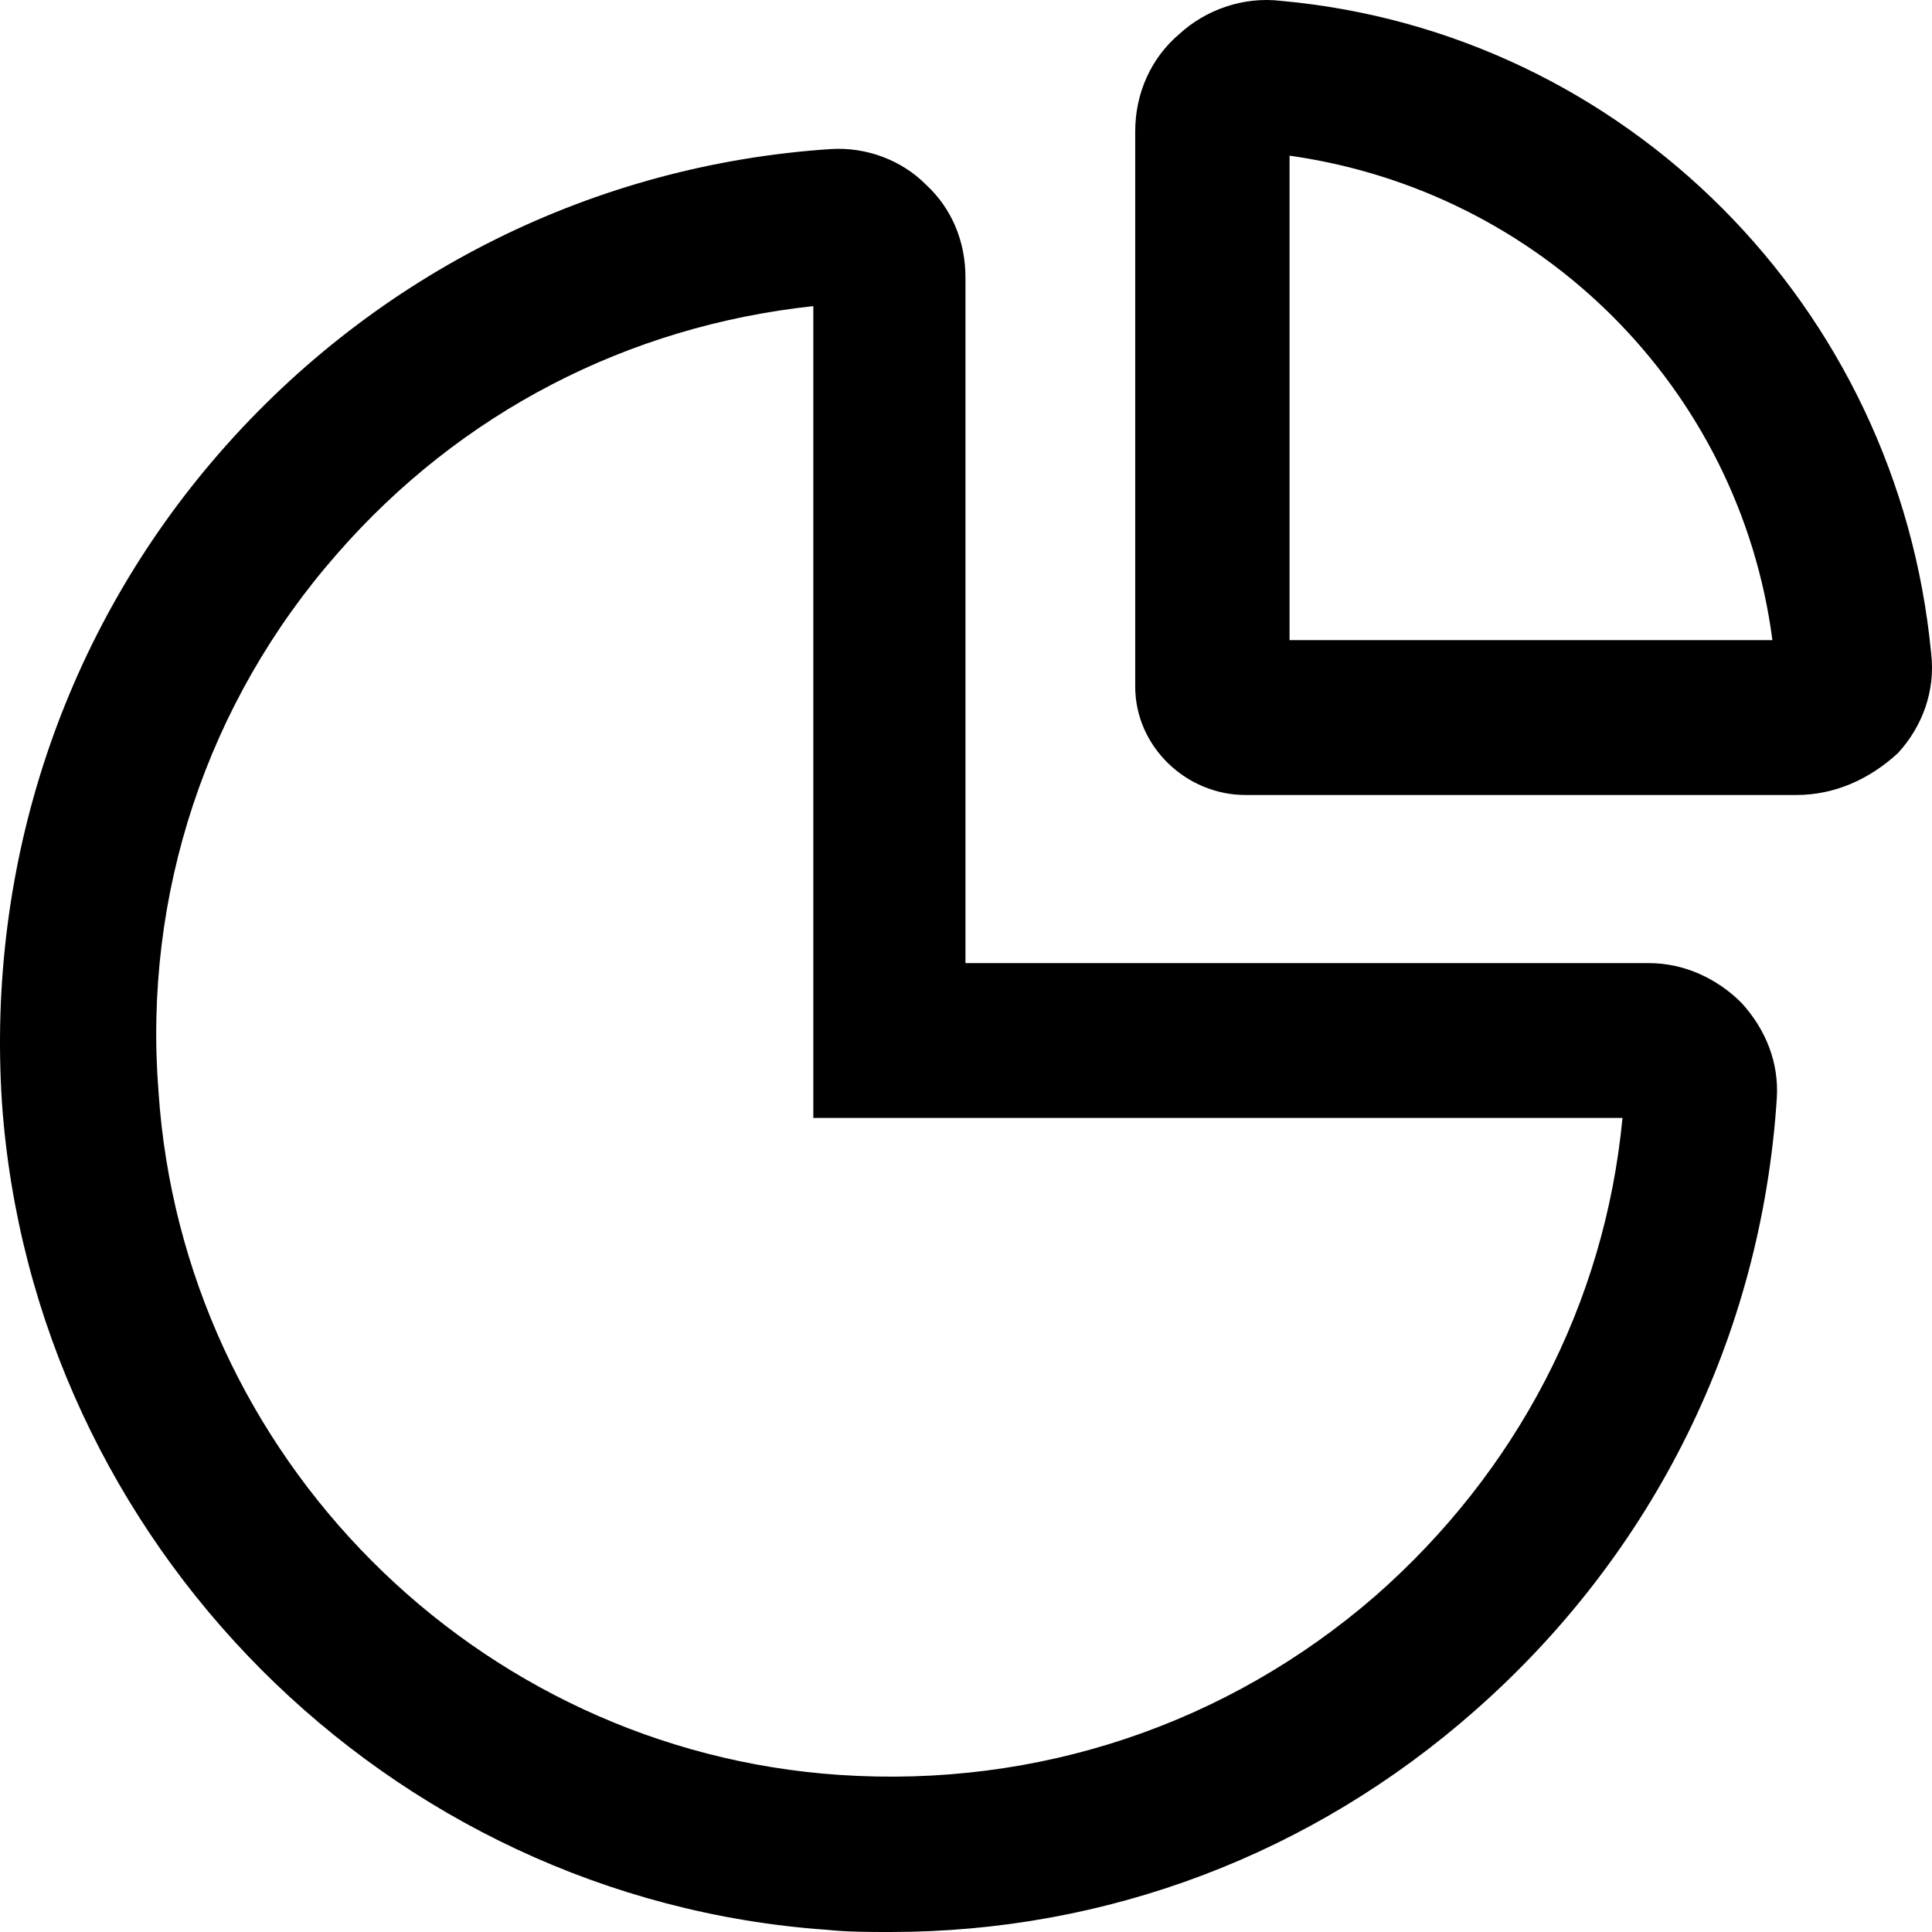 <svg viewBox="0 0 200 200" xmlns="http://www.w3.org/2000/svg"><path d="M92.182 200c-2.282 0-4.336 0-6.619-.229-45.42-3.206-82.167-40.074-85.362-85.644-1.598-24.732 6.39-48.776 22.596-67.325C39.002 28.254 61.598 17.033 86.02 15.43c3.652-.229 7.304 1.145 9.814 3.664 2.739 2.519 4.109 5.954 4.109 9.618V99.7h70.755c3.652 0 7.075 1.603 9.586 4.122 2.511 2.748 3.88 6.183 3.652 9.847-1.598 24.731-12.782 47.173-31.269 63.431-16.89 14.885-38.117 22.9-60.485 22.9zM84.194 31.689C65.021 33.75 47.675 42.68 34.893 57.336c-13.466 15.343-20.085 35.265-18.487 55.646 2.51 37.784 32.867 68.24 70.527 70.759 20.542 1.374 40.171-5.267 55.463-18.548 14.607-12.824 23.737-30.228 25.563-49.463H84.194V31.689zm2.967-.229z"/><path d="M185.99 82.297h-57.061c-6.162 0-11.412-5.038-11.412-11.221V13.598c0-3.893 1.598-7.557 4.565-10.076 2.739-2.519 6.619-3.893 10.499-3.435 35.606 3.206 63.908 31.602 67.332 67.554.457 3.893-.913 7.557-3.424 10.305-2.967 2.748-6.619 4.351-10.499 4.351zm-52.496-16.03h49.986c-3.424-26.106-23.966-46.486-49.986-50.15v50.15z"/></svg>
